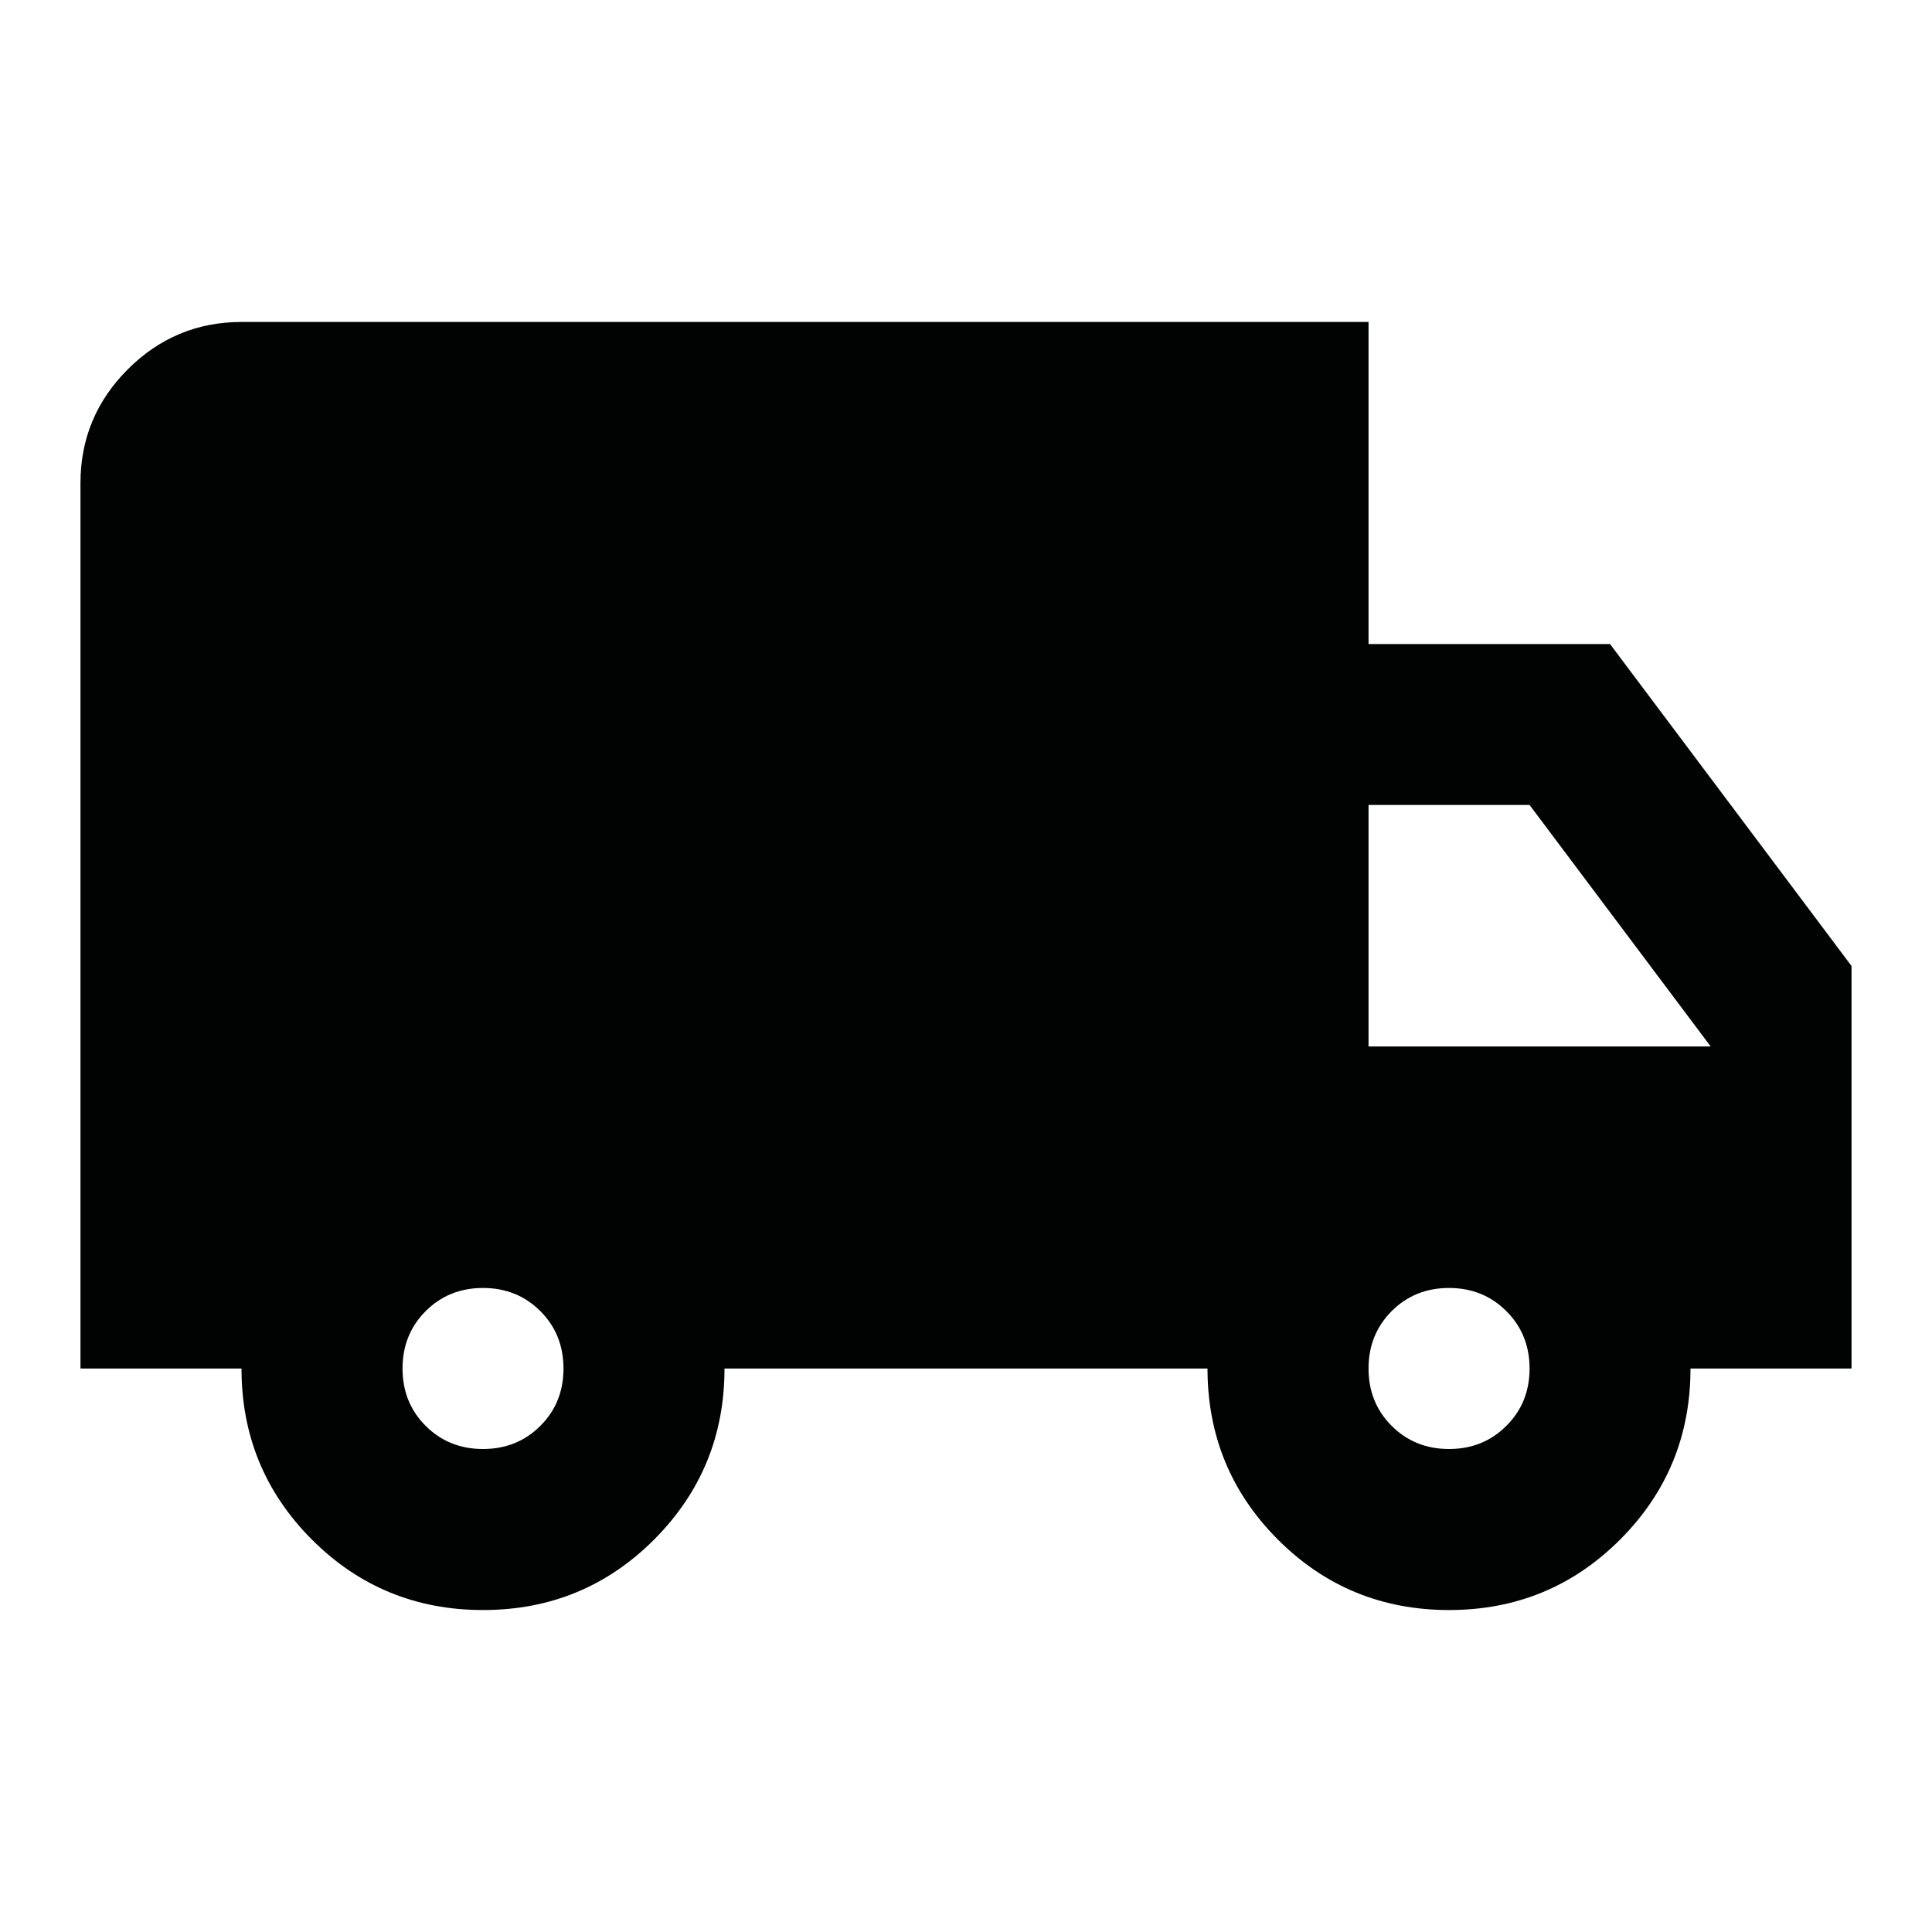 <svg width="20" height="20" viewBox="0 0 20 20" fill="none" xmlns="http://www.w3.org/2000/svg">
<mask id="mask0_2473_17507" style="mask-type:alpha" maskUnits="userSpaceOnUse" x="0" y="0" width="20" height="20">
<rect width="20" height="20" fill="#D9D9D9"/>
</mask>
<g mask="url(#mask0_2473_17507)">
<path d="M5 16.667C4.306 16.667 3.715 16.424 3.229 15.938C2.743 15.451 2.5 14.861 2.5 14.167H0.833V5C0.833 4.542 0.997 4.149 1.323 3.823C1.649 3.497 2.042 3.333 2.5 3.333H14.167V6.667H16.667L19.167 10V14.167H17.5C17.5 14.861 17.257 15.451 16.771 15.938C16.285 16.424 15.695 16.667 15 16.667C14.306 16.667 13.715 16.424 13.229 15.938C12.743 15.451 12.5 14.861 12.5 14.167H7.5C7.5 14.861 7.257 15.451 6.771 15.938C6.285 16.424 5.695 16.667 5 16.667ZM5 15C5.236 15 5.434 14.92 5.594 14.76C5.754 14.601 5.833 14.403 5.833 14.167C5.833 13.931 5.754 13.733 5.594 13.573C5.434 13.413 5.236 13.333 5 13.333C4.764 13.333 4.566 13.413 4.406 13.573C4.247 13.733 4.167 13.931 4.167 14.167C4.167 14.403 4.247 14.601 4.406 14.76C4.566 14.92 4.764 15 5 15ZM15 15C15.236 15 15.434 14.92 15.594 14.76C15.754 14.601 15.834 14.403 15.834 14.167C15.834 13.931 15.754 13.733 15.594 13.573C15.434 13.413 15.236 13.333 15 13.333C14.764 13.333 14.566 13.413 14.406 13.573C14.247 13.733 14.167 13.931 14.167 14.167C14.167 14.403 14.247 14.601 14.406 14.76C14.566 14.92 14.764 15 15 15ZM14.167 10.833H17.709L15.834 8.333H14.167V10.833Z" fill="#000301"/>
</g>
</svg>
